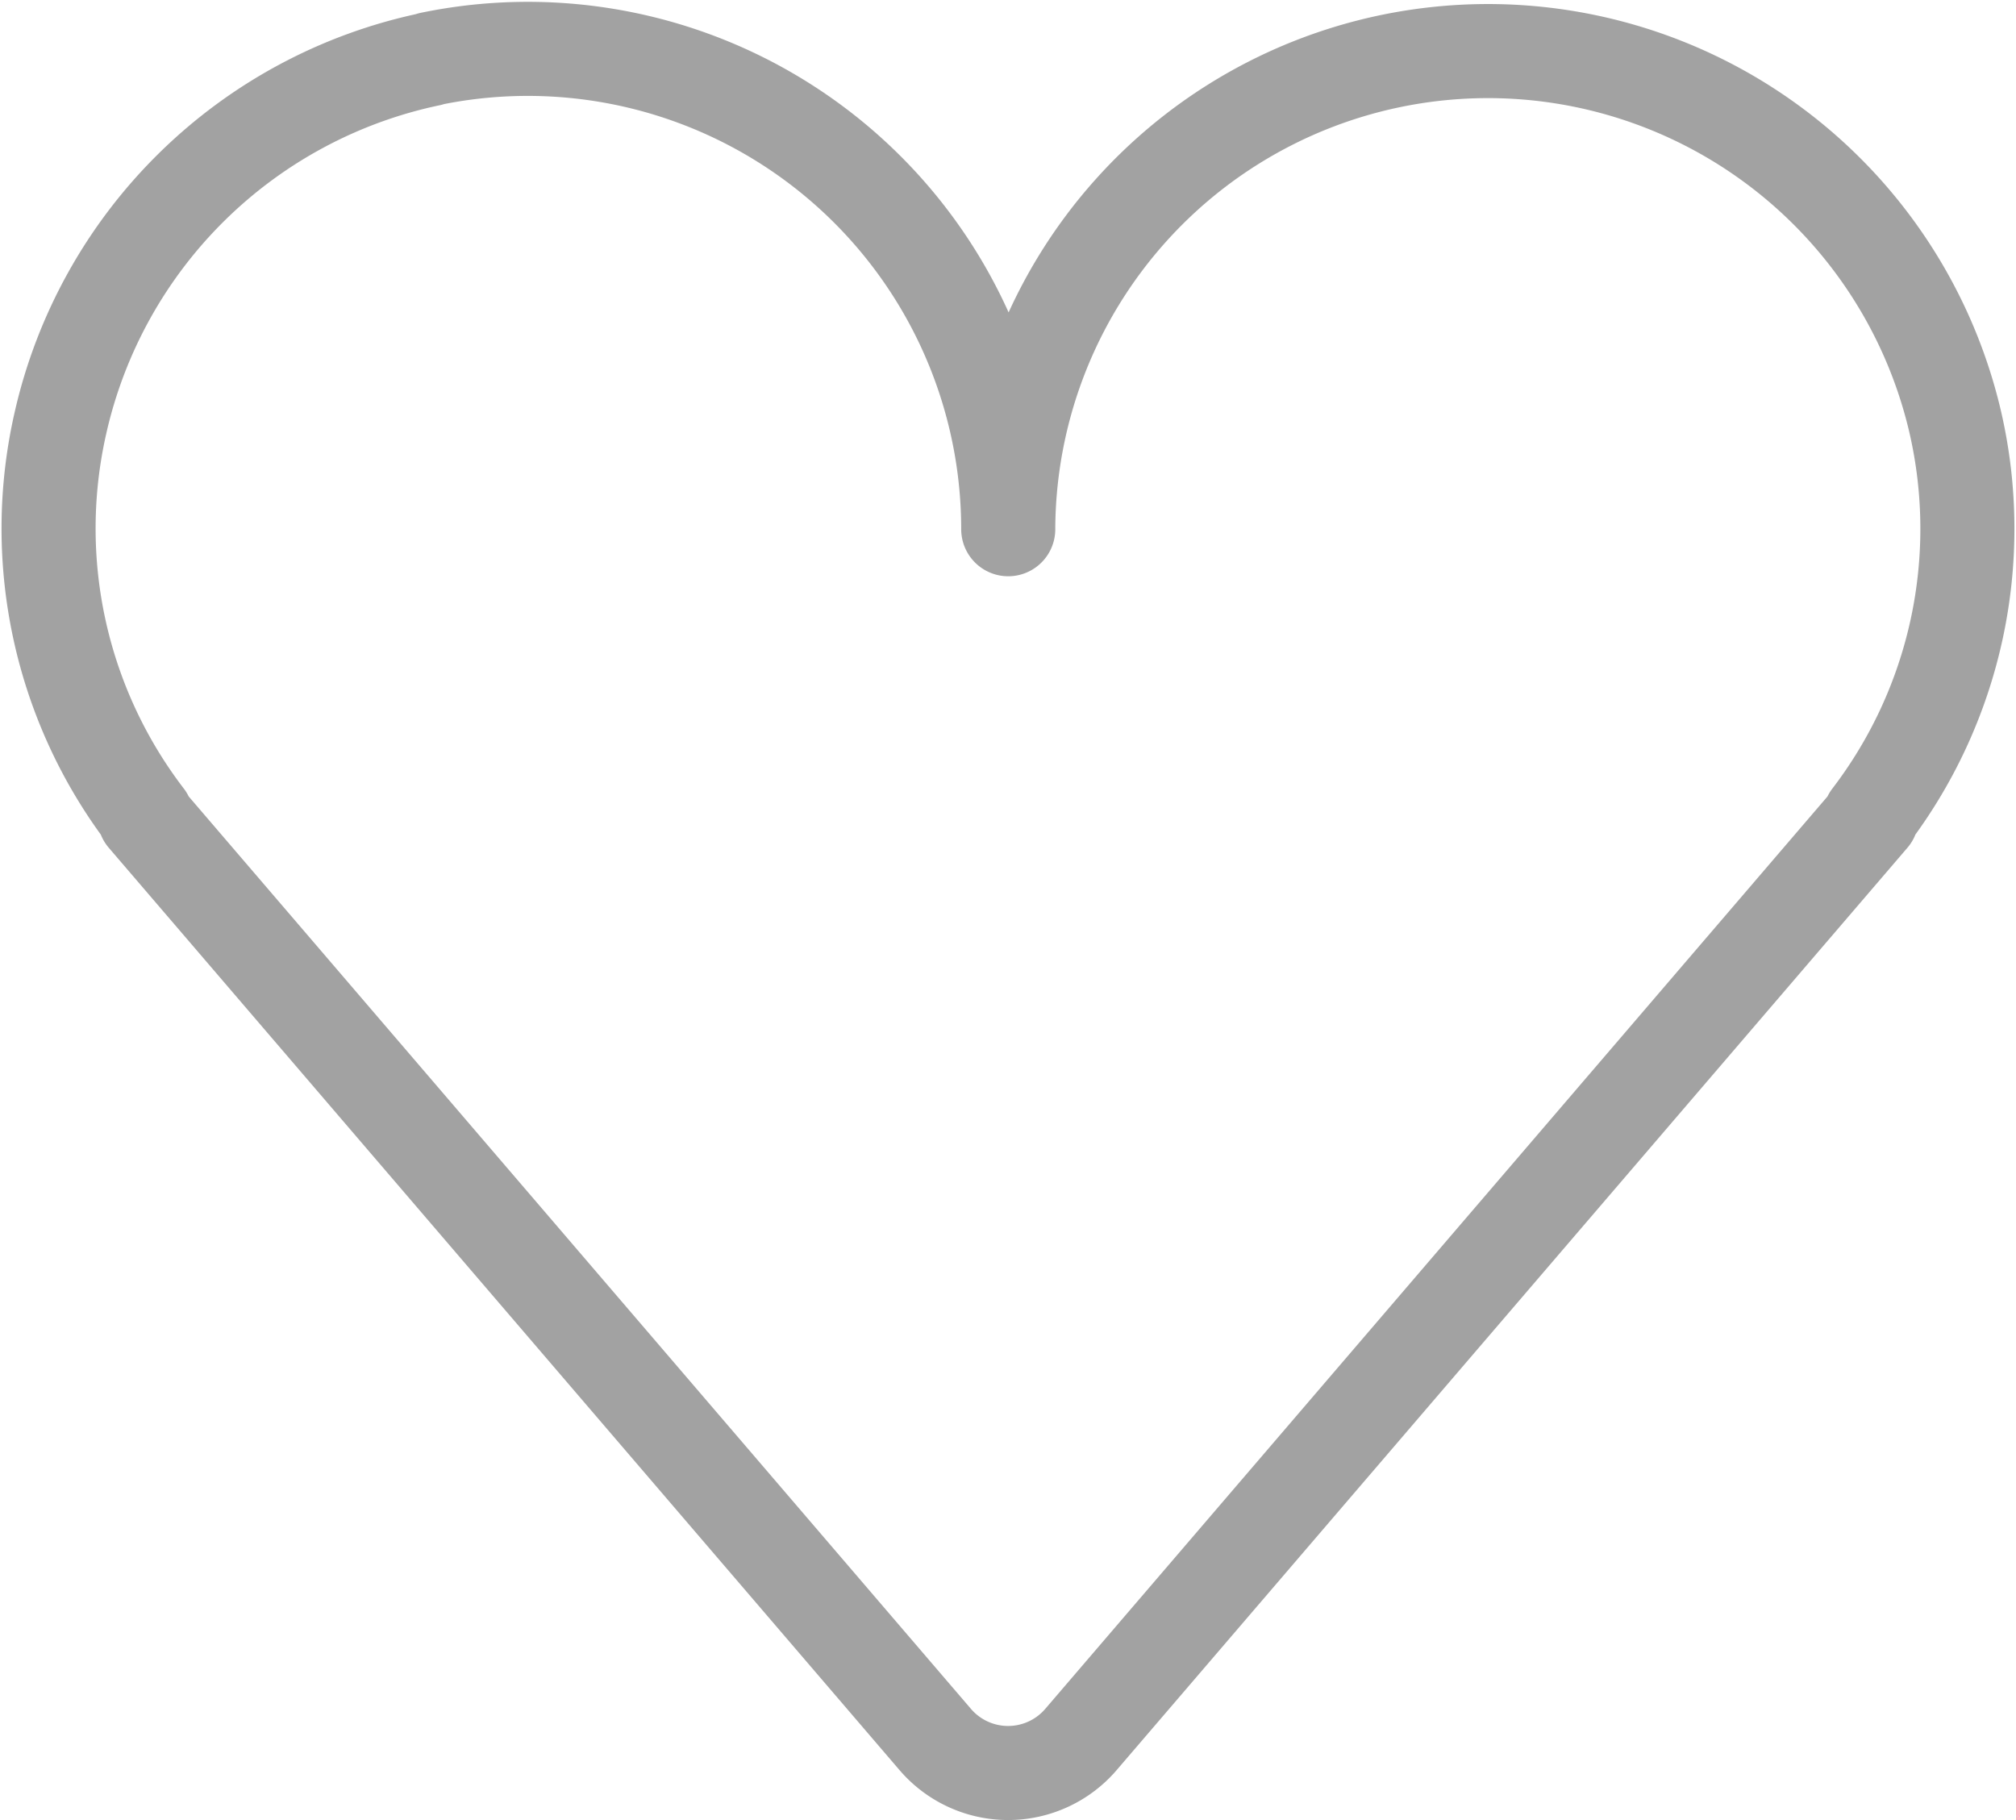 <svg xmlns="http://www.w3.org/2000/svg" width="21.431" height="19.349" viewBox="0 0 21.431 19.349"><g transform="translate(0.516 0.522)"><g transform="translate(0 0)"><path d="M4.551.583A5.1,5.1,0,0,0,.624,4.452,5.046,5.046,0,0,0,1.539,8.64H1.518l8.406,9.805a1.02,1.02,0,0,0,1.549,0L19.879,8.64h-.021a5.046,5.046,0,0,0,.912-4.188A5.1,5.1,0,0,0,10.7,5.579a5.107,5.107,0,0,0-6.144-5Z" transform="translate(-0.498 -0.475)" fill="none" stroke="#a2a2a2" stroke-linecap="round" stroke-linejoin="round" stroke-width="1"/></g></g></svg>